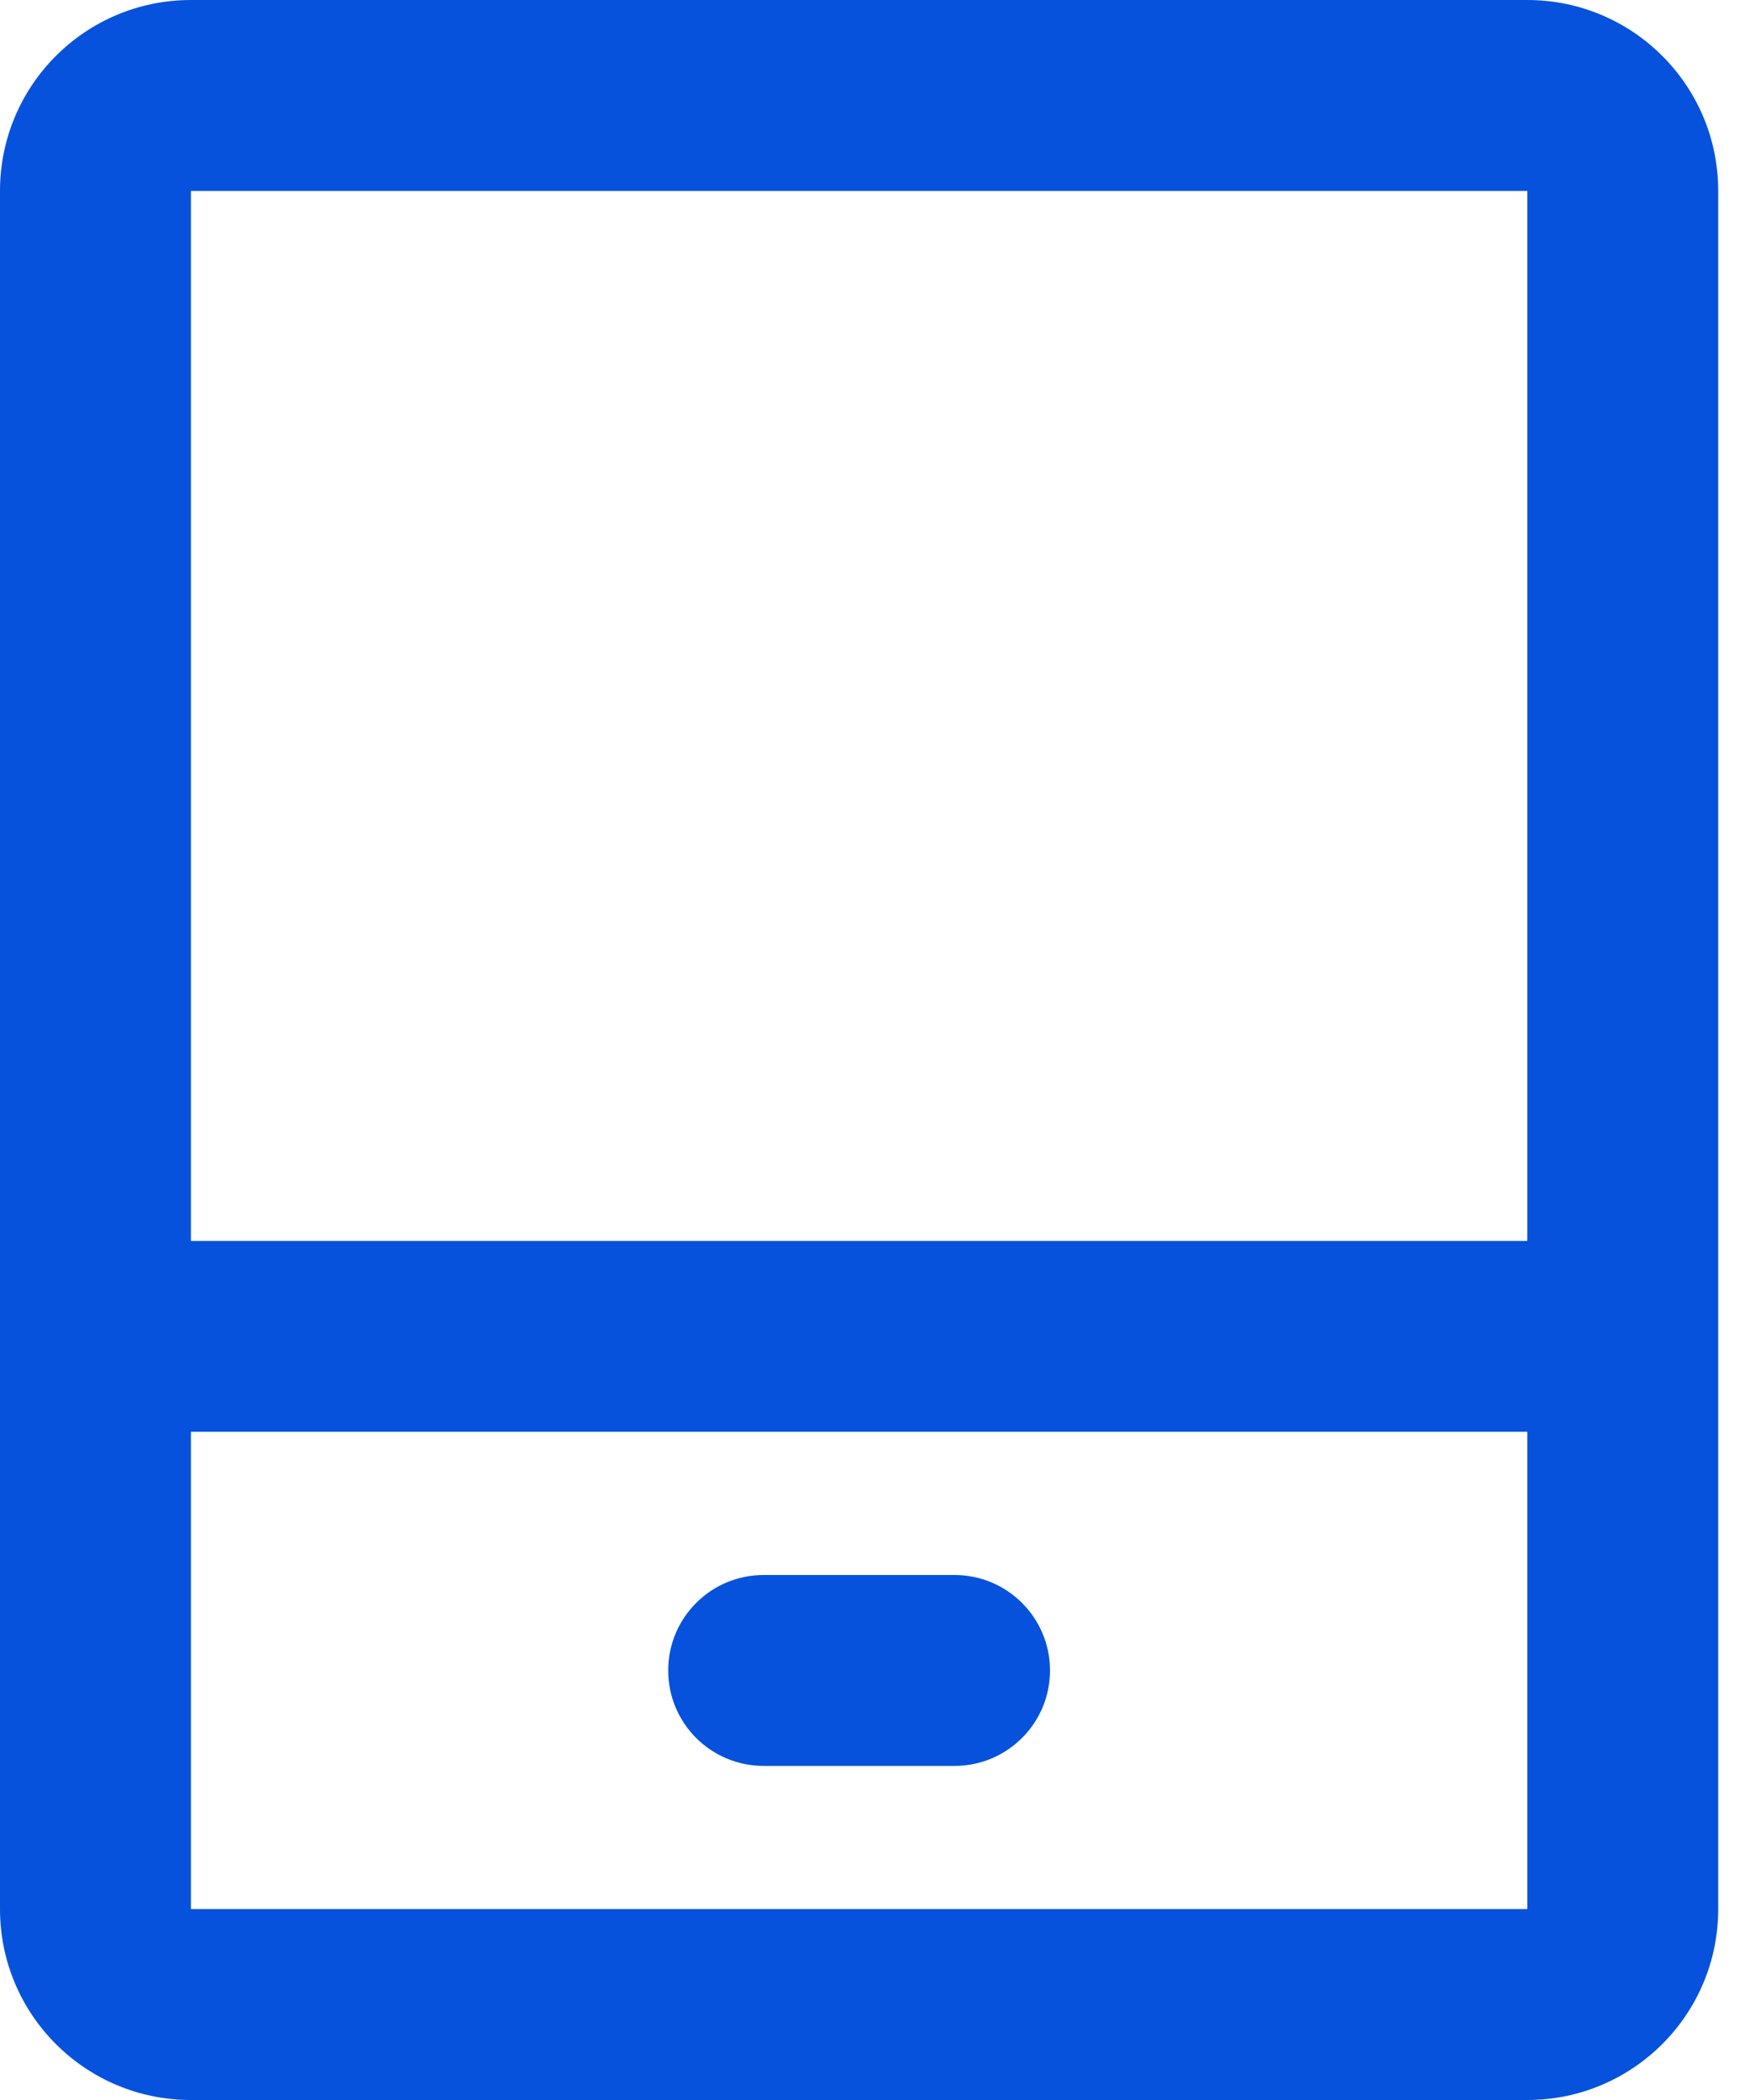 <svg width="35" height="42" viewBox="0 0 35 42" fill="none" xmlns="http://www.w3.org/2000/svg">
<path fill-rule="evenodd" clip-rule="evenodd" d="M0 3.818C0 1.709 1.709 0 3.818 0H30.546C32.654 0 34.364 1.709 34.364 3.818V38.182C34.364 40.291 32.654 42 30.546 42H3.818C1.709 42 0 40.291 0 38.182V3.818ZM30.546 3.818H3.818V24.818H30.546V3.818ZM30.546 28.636H3.818V38.182H30.546V28.636ZM13.364 33.409C13.364 32.355 14.218 31.5 15.273 31.5H19.091C20.145 31.5 21 32.355 21 33.409C21 34.464 20.145 35.318 19.091 35.318H15.273C14.218 35.318 13.364 34.464 13.364 33.409Z" fill="#0652DD"/>
</svg>
